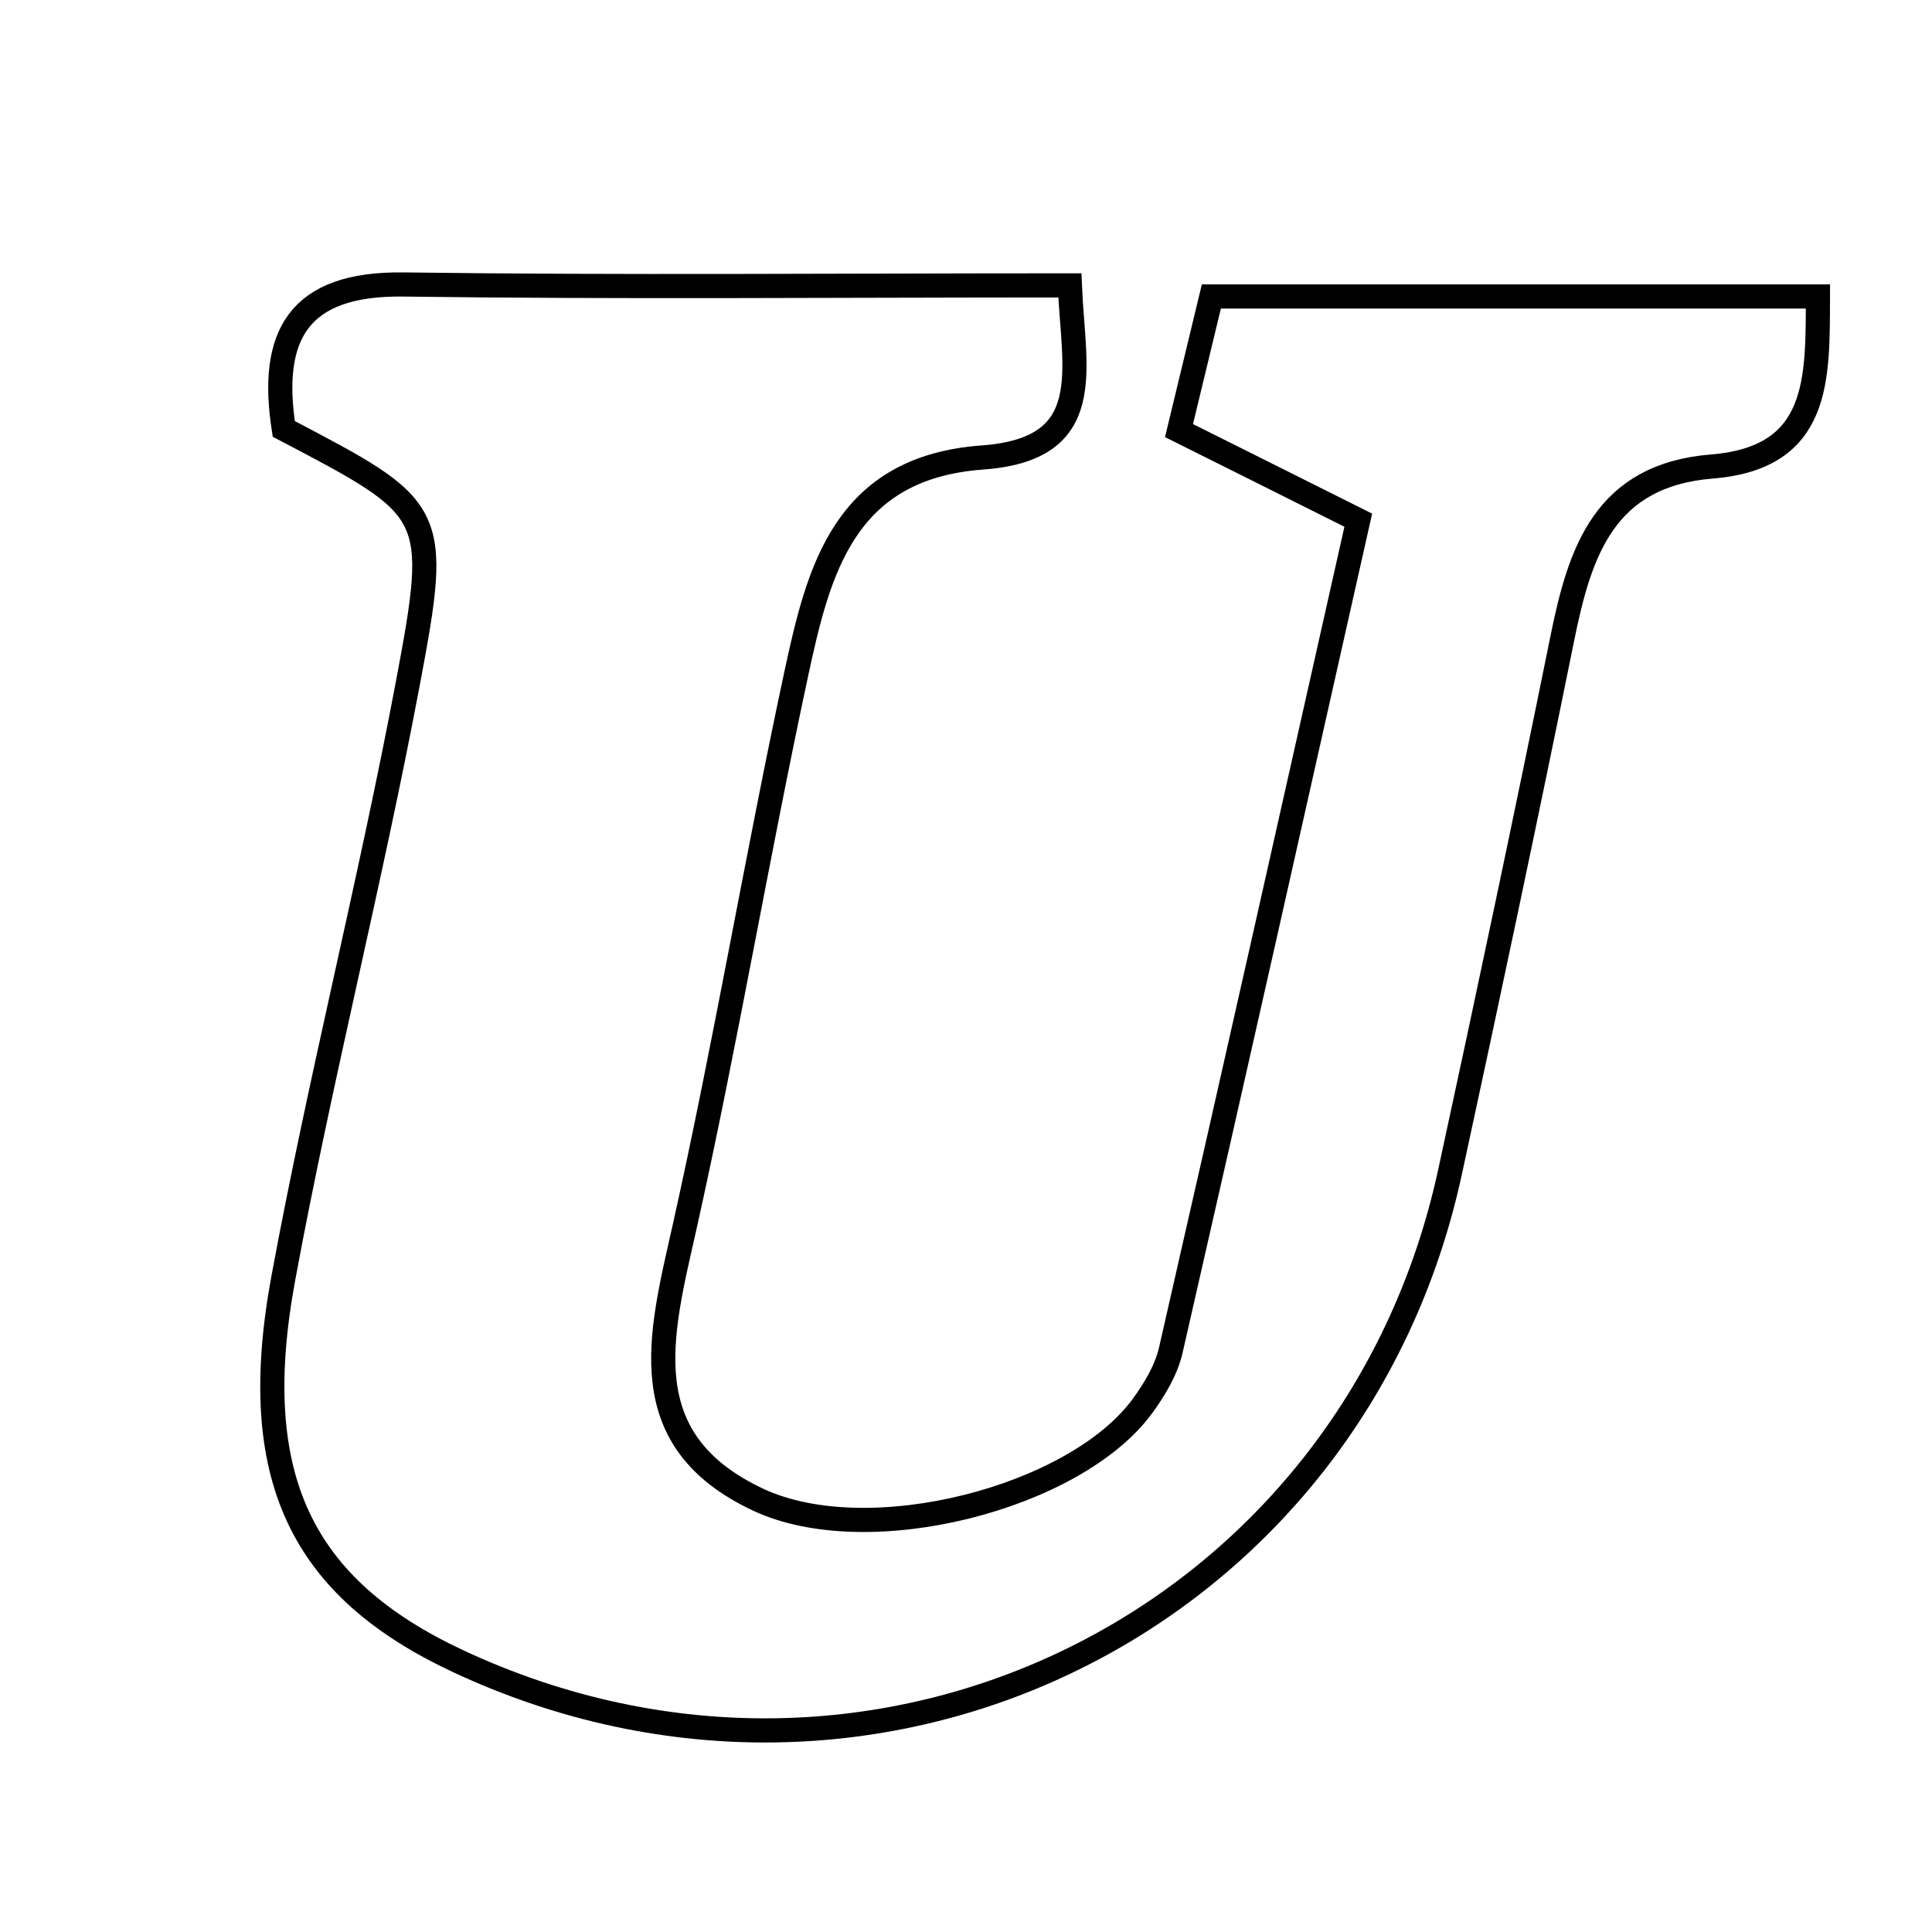 <svg xmlns="http://www.w3.org/2000/svg" viewBox="0.0 0.0 24.0 24.0" height="200px" width="200px"><path fill="none" stroke="black" stroke-width=".3" stroke-opacity="1.0"  filling="0" d="M5.013 3.534 C7.702 3.57 10.393 3.545 13.29 3.545 C13.332 4.589 13.645 5.579 12.204 5.683 C10.483 5.809 10.168 7.086 9.891 8.372 C9.399 10.664 9.011 12.979 8.499 15.266 C8.201 16.592 7.841 17.892 9.421 18.631 C10.792 19.272 13.359 18.608 14.193 17.465 C14.344 17.258 14.488 17.018 14.544 16.773 C15.331 13.335 16.102 9.892 16.873 6.462 C15.879 5.964 15.277 5.664 14.646 5.349 C14.776 4.811 14.896 4.311 15.048 3.683 C17.547 3.683 20.03 3.683 22.583 3.683 C22.579 4.705 22.616 5.686 21.267 5.795 C19.93 5.903 19.625 6.853 19.407 7.933 C18.959 10.144 18.491 12.352 18.013 14.558 C16.804 20.145 10.878 23.063 5.687 20.634 C3.744 19.724 3.063 18.349 3.519 15.88 C3.976 13.405 4.601 10.96 5.067 8.485 C5.473 6.332 5.419 6.322 3.525 5.328 C3.347 4.177 3.695 3.516 5.013 3.534"></path></svg>